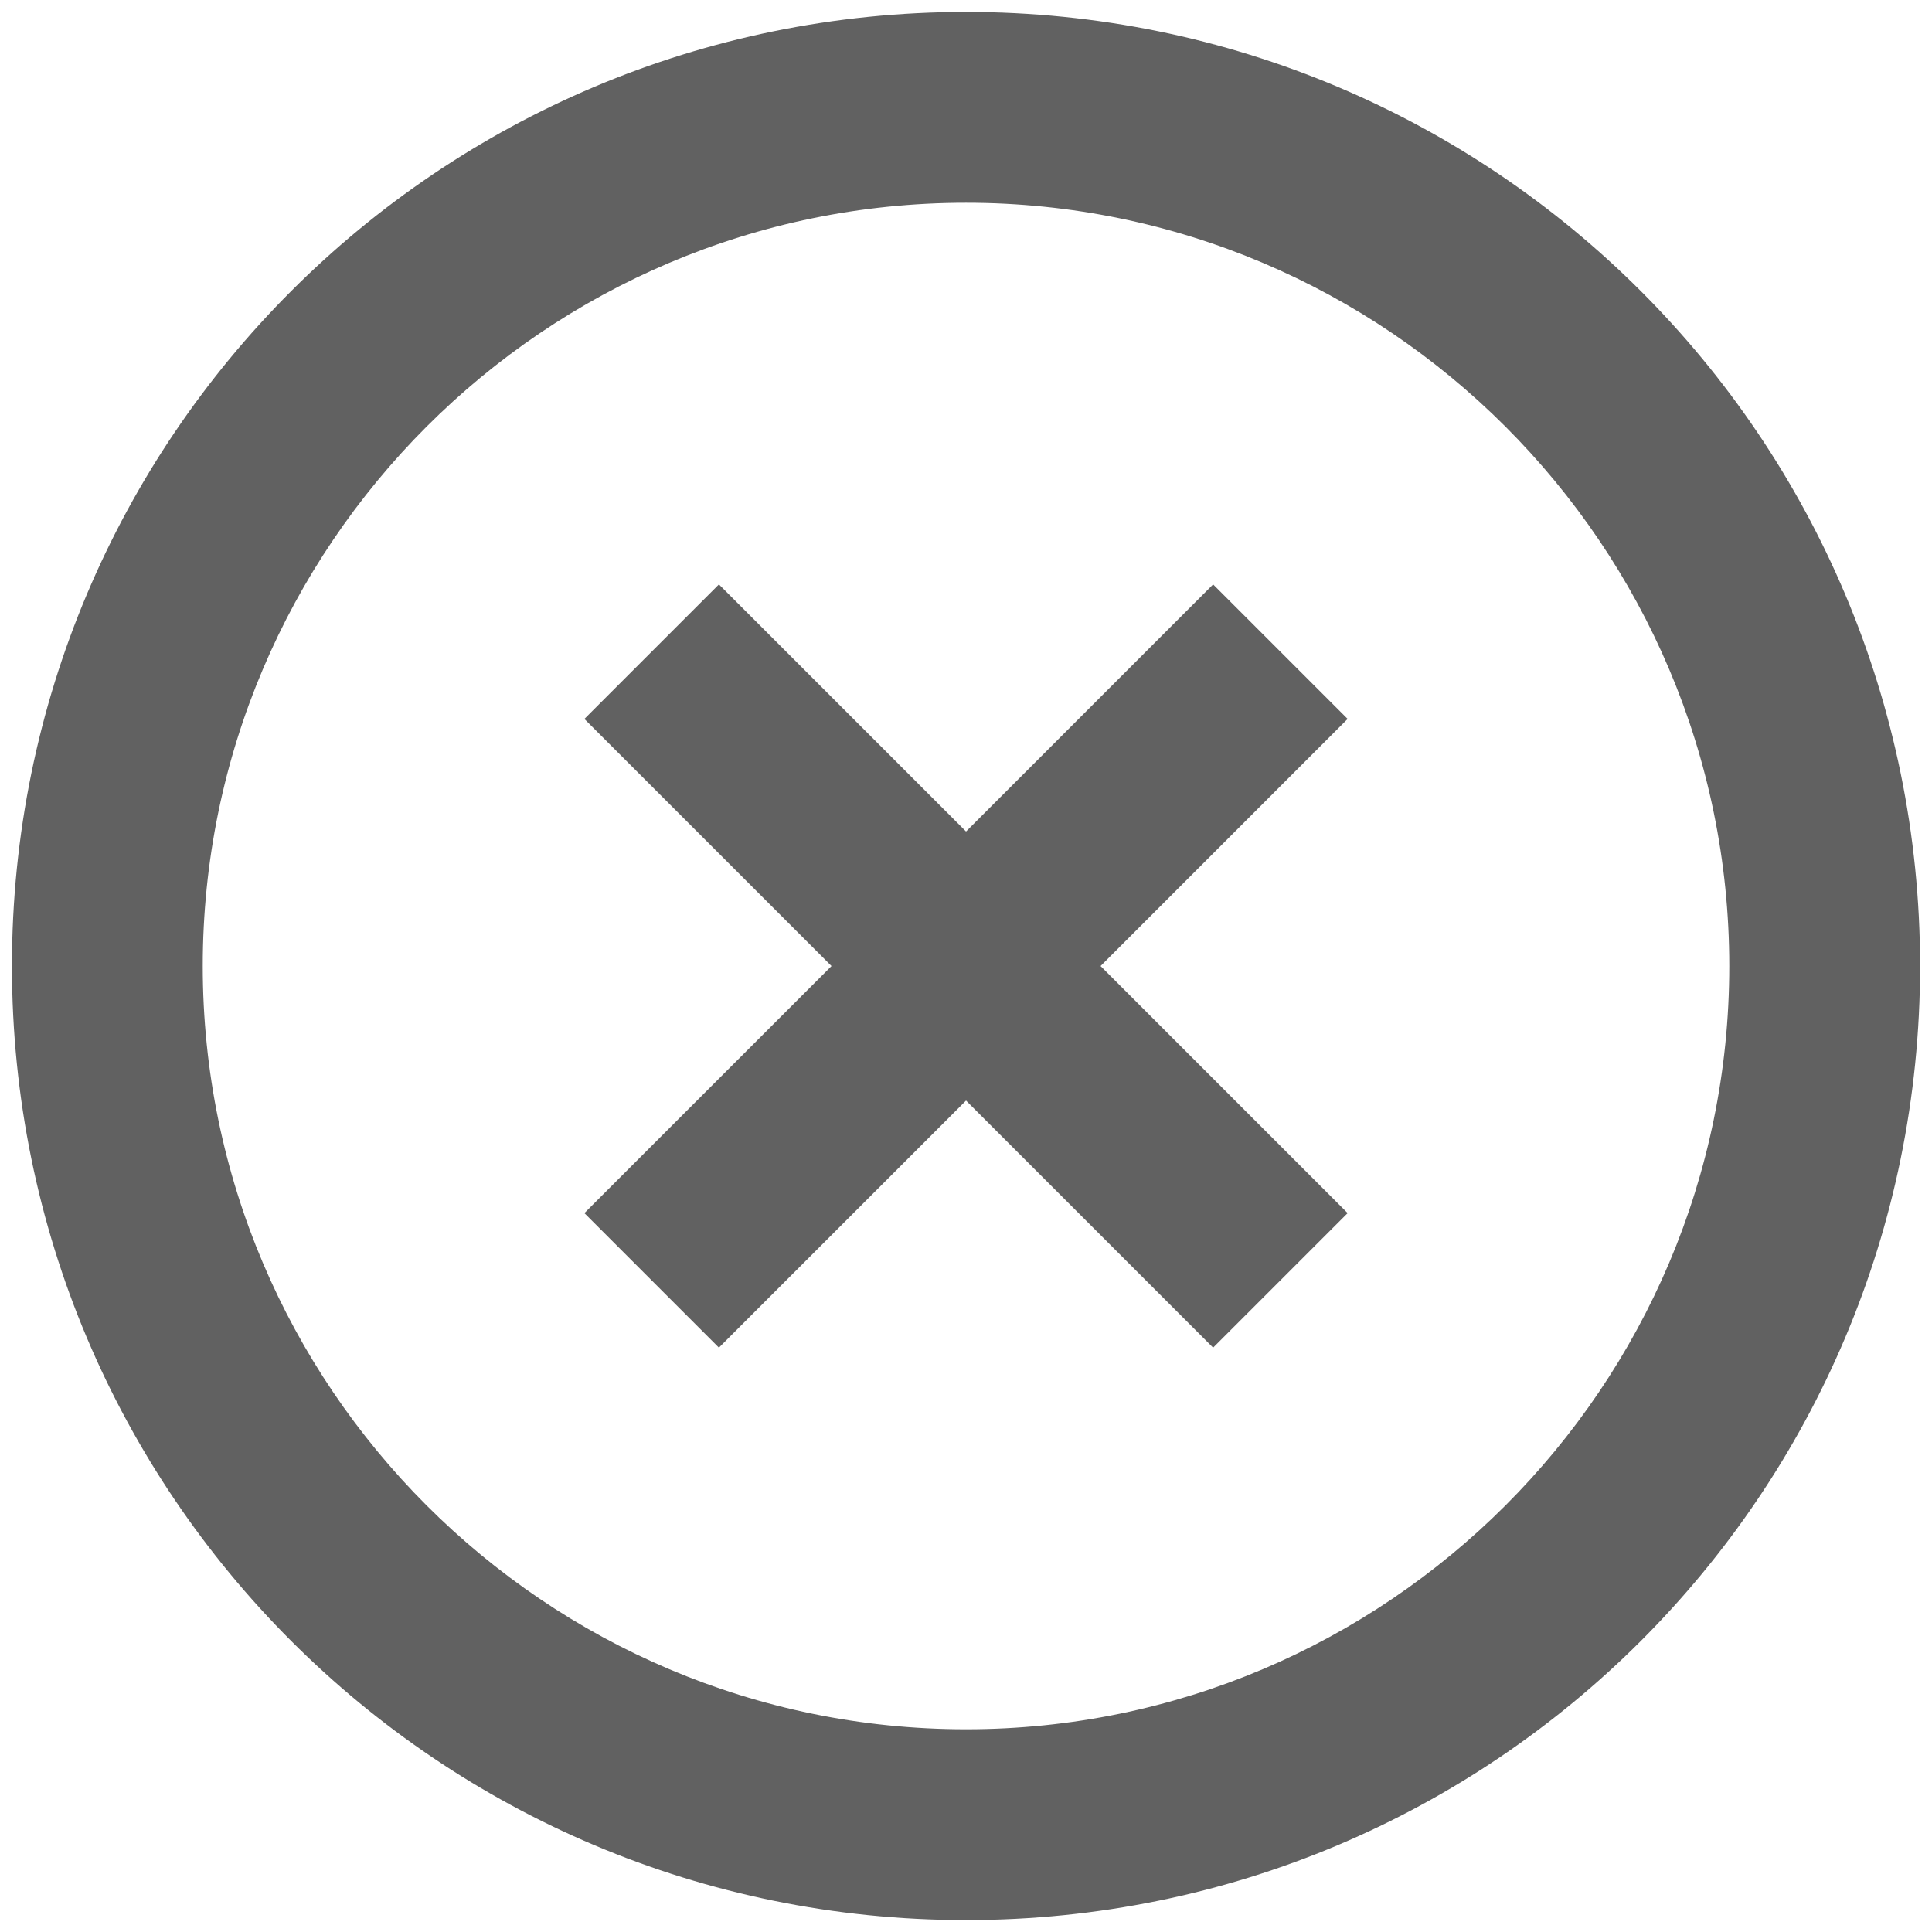 <svg width="54" height="54" viewBox="0 0 54 54" fill="none" xmlns="http://www.w3.org/2000/svg">
<path d="M33.907 16.334L27.001 23.241L20.094 16.334L16.334 20.094L23.241 27.001L16.334 33.907L20.094 37.667L27.001 30.761L33.907 37.667L37.667 33.907L30.761 27.001L37.667 20.094L33.907 16.334ZM27.001 0.334C12.254 0.334 0.334 12.254 0.334 27.001C0.334 41.747 12.254 53.667 27.001 53.667C41.747 53.667 53.667 41.747 53.667 27.001C53.667 12.254 41.747 0.334 27.001 0.334ZM27.001 48.334C15.241 48.334 5.667 38.761 5.667 27.001C5.667 15.241 15.241 5.667 27.001 5.667C38.761 5.667 48.334 15.241 48.334 27.001C48.334 38.761 38.761 48.334 27.001 48.334Z" fill="#616161"/>
</svg>
